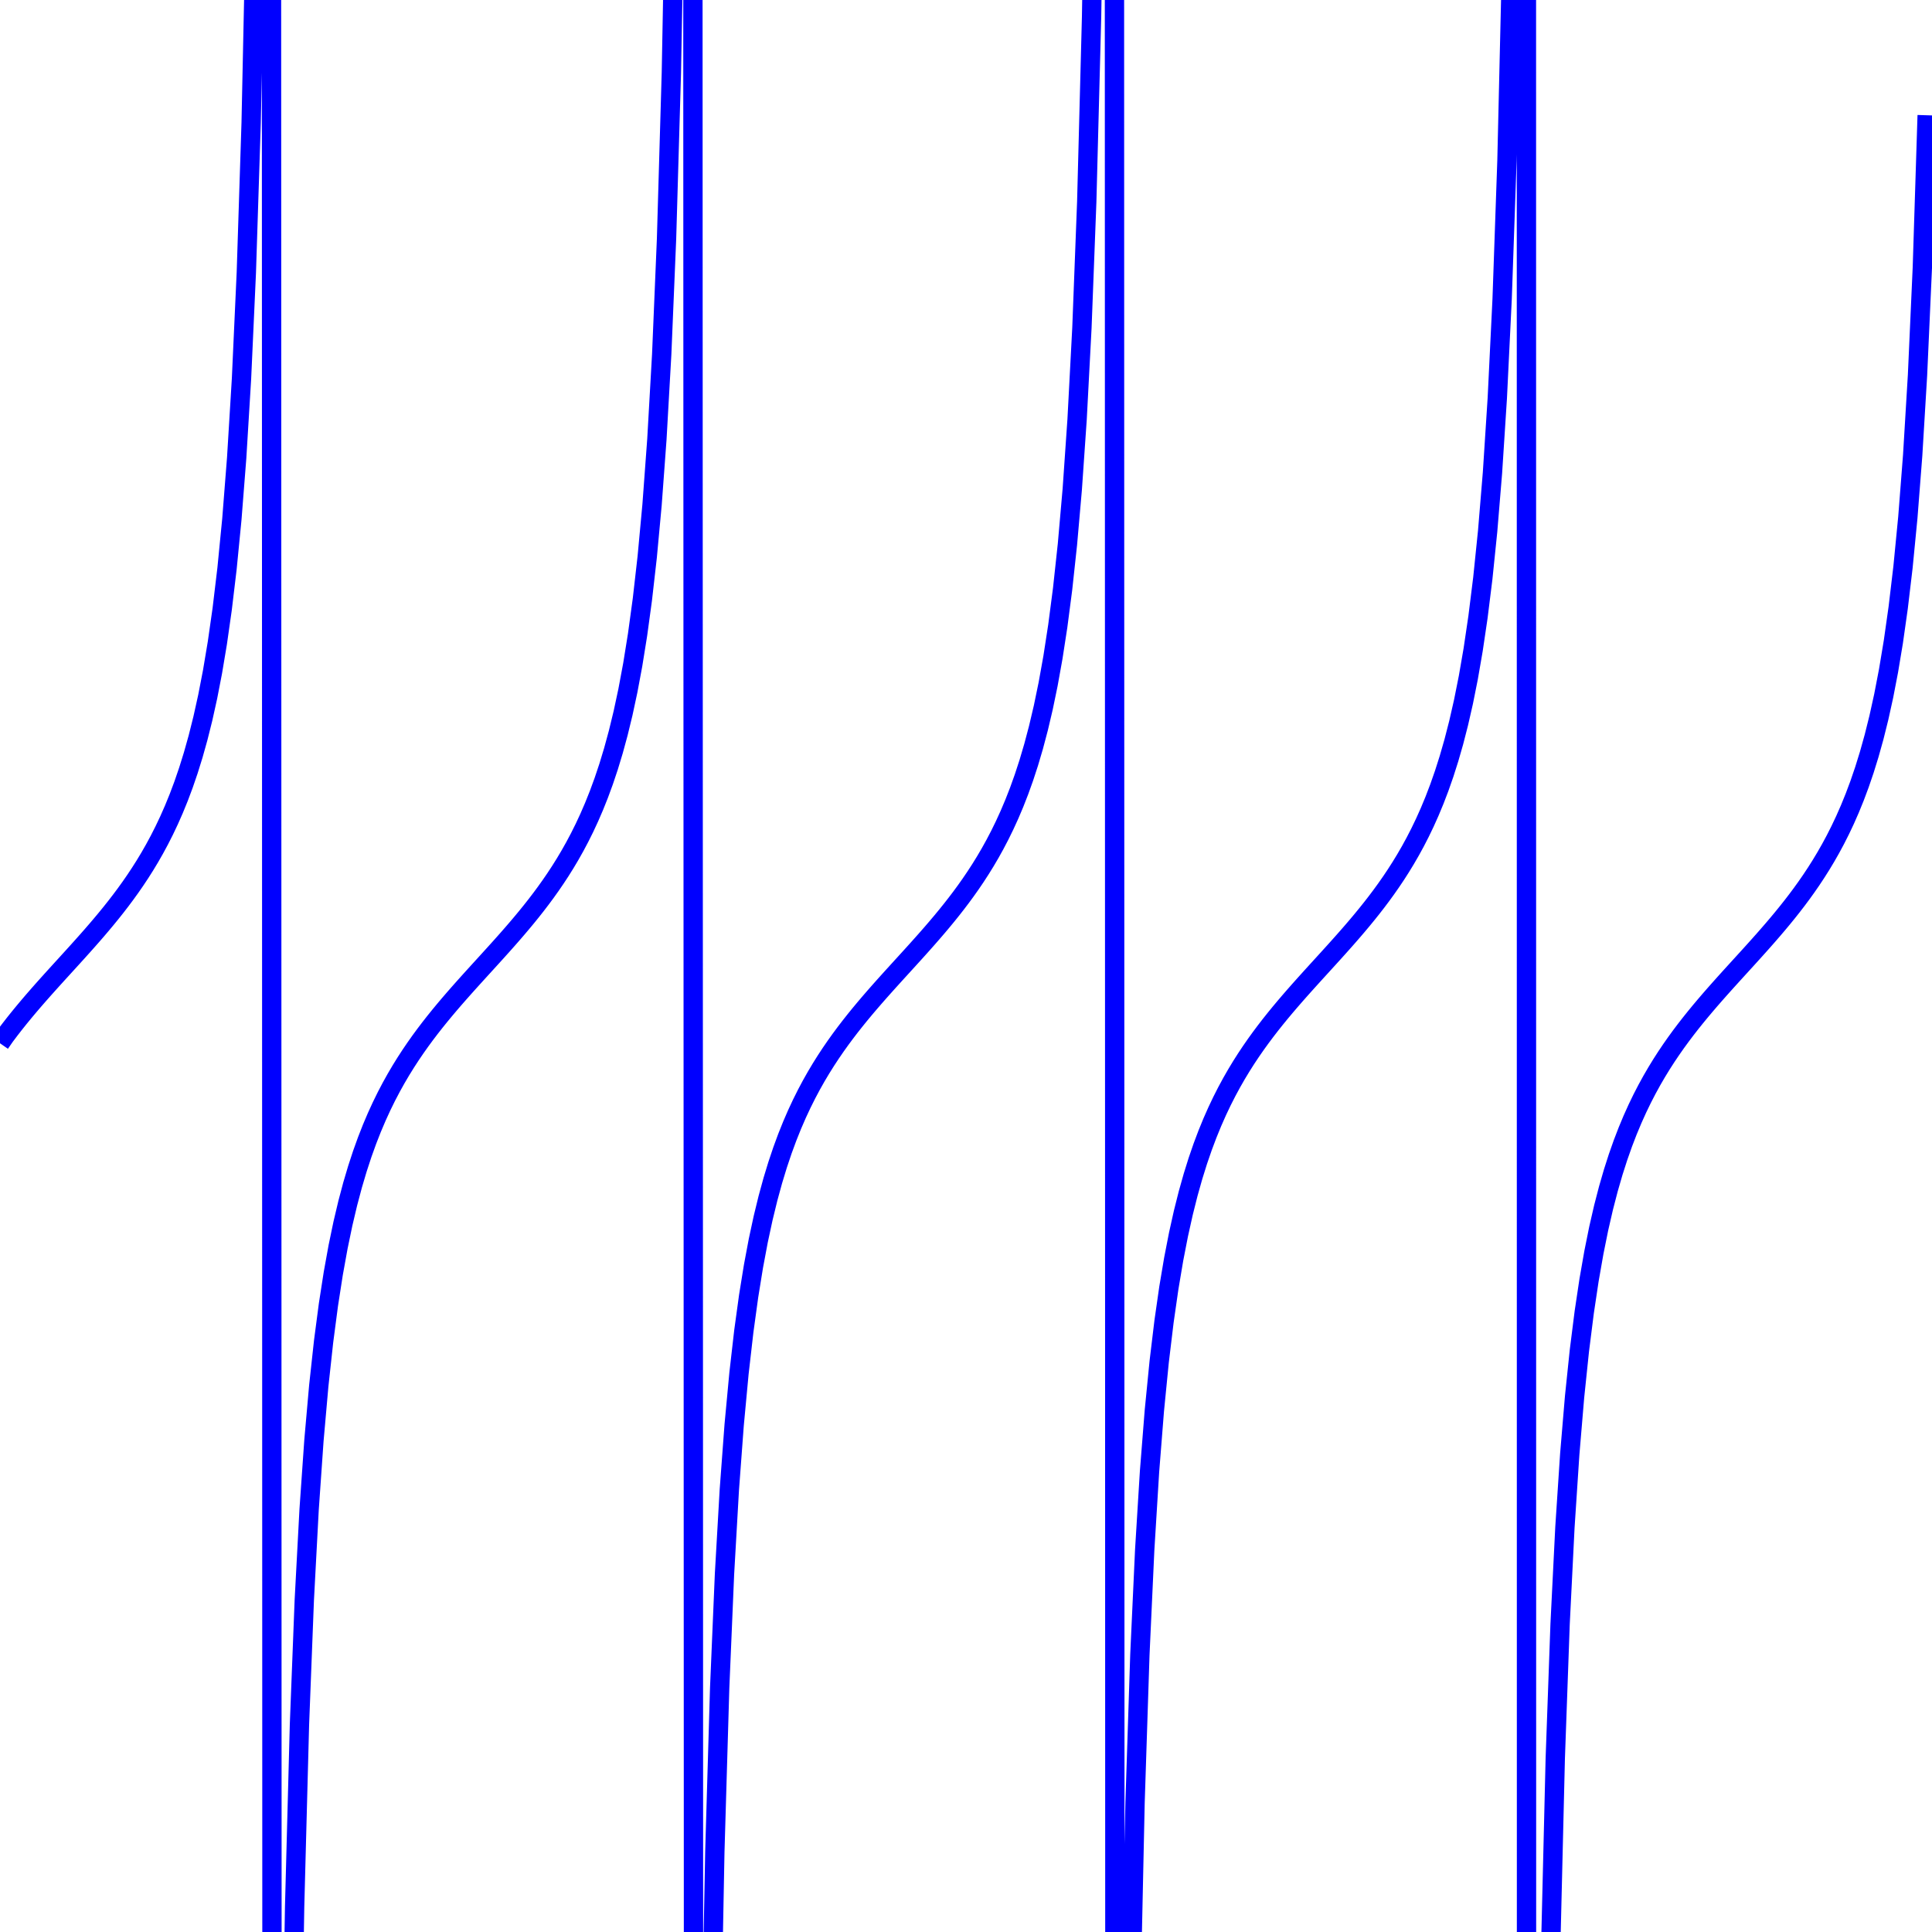<svg width="400" height="400" viewbox = "0 0 400 400"  xmlns="http://www.w3.org/2000/svg">

<!--
<topfunctions>








function YofX(){
//foobar foobar
    X = plotparams.g*(x - plotparams.x0) - funcparams.X0;
    Y = Math.tan(funcparams.phi + (Math.PI*2*X/funcparams.T));
    y = plotparams.y0 - plotparams.G*(Y - funcparams.Y0);
}

//foo

function XYofT(){
    T = plotparams.g*t;
    X = Math.exp(-T/funcparams.tau)*Math.cos(2*Math.PI*T/funcparams.T);
    Y = Math.exp(-T/funcparams.tau)*Math.sin(2*Math.PI*T/funcparams.T);
    y = plotparams.y0 - plotparams.G*(Y - funcparams.Y0);
    x = plotparams.x0 - plotparams.G*(X - funcparams.X0);    
}


function plotfunction(){

/*
    currentStroke = "blue";
    currentLineWidth = 4;
    ctx.strokeStyle = currentStroke;
    ctx.lineWidth = currentLineWidth;
    ctx.beginPath();	
    x = 0;
    y = 0;
    t= 0;
    XYofT();
    currentSVG += "	<path d = \"M";
    currentSVG += Math.round(x).toString() + " ";
    currentSVG += Math.round(y).toString() + " ";
    for(t = 1;t < plotparams.duration;t++){
        ctx.moveTo(x,y);
        XYofT();
        ctx.lineTo(x,y);
        currentSVG += "L" + x + " " + y + " ";
    }
    ctx.stroke();
    currentSVG += "\""+ " stroke = \"" + currentStroke + "\" stroke-width = \"" + currentLineWidth.toString() + "\" fill = \"" + "none" + "\" "+"/>";


    /*plot one function:*/
    currentStroke = "blue";
    currentLineWidth = 4;
    ctx.strokeStyle = currentStroke;
    ctx.lineWidth = currentLineWidth;
    ctx.beginPath();	
    x = 0;
    YofX();
    currentSVG += "	<path d = \"M";
    currentSVG += Math.round(x).toString() + " ";
    currentSVG += Math.round(y).toString() + " ";
    for(x = 1;x < plotparams.plotwidth;x++){
        ctx.moveTo(x-1,y);
        YofX();
        ctx.lineTo(x,y);
        currentSVG += "L" + x + " " + y + " ";
    }
    ctx.stroke();
    currentSVG += "\""+ " stroke = \"" + currentStroke + "\" stroke-width = \"" + currentLineWidth.toString() + "\" fill = \"" + "none" + "\" "+"/>";
    /*finish plot one function*/
    

}

























</topfunctions>
-->

<!--
<imgurl>

</imgurl>
-->

<!--
<currentjson>
{
    "constants": {},
    "imgurl": "",
    "plotparams": {
        "G": 30.28638256304965,
        "g": 0.03881825291649695,
        "duration": 409.8080732190423,
        "plotwidth": 400,
        "plotheight": 400,
        "x0": 0,
        "y0": 200
    },
    "funcparams": {
        "phi": 2.6573415000000042,
        "T": 6.734212753702516,
        "X0": 0,
        "Y0": 0
    }
}
</currentjson>
-->

<!--
<equation>



<h2>Tangent</h2>
<p style="color:blue">

</p><p class="bigeq">
$$
Y = \tan{\phi + \frac{2\pi X}{T}}

$$
</p>
<p></p>

$$
X = g(x - x_0) - X_0
$$
$$
Y = f(X)
$$
    
$$
y = y_0 - G(Y - Y_0)
$$


<p>
    X and Y, and $X_0$ and $Y_0$ in physical units of the System. x and y and x0 and y0 in pixels.  G is in pixels per Y unit and g is in X units per pixel. 
</p>




</equation>
-->
	<path d = "M0 216 L1 214.557 L2 213.229 L3 211.942 L4 210.692 L5 209.474 L6 208.282 L7 207.114 L8 205.966 L9 204.834 L10 203.715 L11 202.606 L12 201.504 L13 200.406 L14 199.309 L15 198.21 L16 197.107 L17 195.995 L18 194.873 L19 193.738 L20 192.585 L21 191.411 L22 190.213 L23 188.987 L24 187.728 L25 186.431 L26 185.092 L27 183.704 L28 182.26 L29 180.754 L30 179.178 L31 177.52 L32 175.771 L33 173.918 L34 171.945 L35 169.835 L36 167.567 L37 165.116 L38 162.452 L39 159.536 L40 156.325 L41 152.759 L42 148.766 L43 144.251 L44 139.091 L45 133.12 L46 126.111 L47 117.742 L48 107.546 L49 94.813 L50 78.415 L51 56.434 L52 25.337 L53 -22.19 L54 -104.135 L55 -279.821 L56 -929.051 L57 3421.8 L58 863.444 L59 569.256 L60 455.351 L61 394.756 L62 357.062 L63 331.294 L64 312.522 L65 298.204 L66 286.897 L67 277.72 L68 270.104 L69 263.667 L70 258.141 L71 253.334 L72 249.103 L73 245.342 L74 241.968 L75 238.917 L76 236.137 L77 233.587 L78 231.235 L79 229.052 L80 227.015 L81 225.106 L82 223.309 L83 221.609 L84 219.995 L85 218.456 L86 216.983 L87 215.569 L88 214.207 L89 212.891 L90 211.614 L91 210.373 L92 209.162 L93 207.977 L94 206.814 L95 205.671 L96 204.543 L97 203.427 L98 202.32 L99 201.219 L100 200.121 L101 199.024 L102 197.924 L103 196.819 L104 195.705 L105 194.58 L106 193.44 L107 192.282 L108 191.102 L109 189.898 L110 188.663 L111 187.395 L112 186.087 L113 184.736 L114 183.334 L115 181.875 L116 180.352 L117 178.755 L118 177.075 L119 175.3 L120 173.417 L121 171.411 L122 169.262 L123 166.949 L124 164.446 L125 161.72 L126 158.733 L127 155.435 L128 151.766 L129 147.648 L130 142.979 L131 137.626 L132 131.411 L133 124.084 L134 115.293 L135 104.519 L136 90.966 L137 73.348 L138 49.436 L139 15.017 L140 -38.966 L141 -136.175 L142 -364.185 L143 -1539.242 L144 1810.224 L145 749.856 L146 531.008 L147 436.323 L148 383.379 L149 349.485 L150 325.876 L151 308.447 L152 295.021 L153 284.336 L154 275.61 L155 268.331 L156 262.153 L157 256.83 L158 252.184 L159 248.085 L160 244.431 L161 241.147 L162 238.17 L163 235.454 L164 232.958 L165 230.652 L166 228.509 L167 226.508 L168 224.629 L169 222.858 L170 221.182 L171 219.588 L172 218.067 L173 216.611 L174 215.211 L175 213.861 L176 212.556 L177 211.289 L178 210.056 L179 208.852 L180 207.673 L181 206.516 L182 205.376 L183 204.252 L184 203.138 L185 202.033 L186 200.934 L187 199.836 L188 198.739 L189 197.638 L190 196.531 L191 195.414 L192 194.285 L193 193.141 L194 191.978 L195 190.792 L196 189.58 L197 188.337 L198 187.059 L199 185.741 L200 184.377 L201 182.961 L202 181.486 L203 179.945 L204 178.327 L205 176.624 L206 174.822 L207 172.909 L208 170.867 L209 168.678 L210 166.319 L211 163.761 L212 160.971 L213 157.908 L214 154.521 L215 150.743 L216 146.493 L217 141.661 L218 136.104 L219 129.627 L220 121.959 L221 112.711 L222 101.307 L223 86.85 L224 67.865 L225 41.751 L226 3.439 L227 -58.432 L228 -175.686 L229 -484.397 L230 -3583.167 L231 1273.206 L232 669.406 L233 499.892 L234 419.898 L235 373.227 L236 342.581 L237 320.866 L238 304.638 L239 292.02 L240 281.906 L241 273.597 L242 266.632 L243 260.696 L244 255.564 L245 251.072 L246 247.096 L247 243.545 L248 240.346 L249 237.441 L250 234.786 L251 232.342 L252 230.081 L253 227.977 L254 226.009 L255 224.16 L256 222.414 L257 220.76 L258 219.186 L259 217.683 L260 216.242 L261 214.856 L262 213.518 L263 212.223 L264 210.965 L265 209.74 L266 208.543 L267 207.371 L268 206.218 L269 205.083 L270 203.962 L271 202.851 L272 201.747 L273 200.649 L274 199.552 L275 198.453 L276 197.351 L277 196.242 L278 195.122 L279 193.99 L280 192.841 L281 191.672 L282 190.48 L283 189.26 L284 188.009 L285 186.721 L286 185.391 L287 184.015 L288 182.584 L289 181.093 L290 179.532 L291 177.894 L292 176.166 L293 174.337 L294 172.392 L295 170.314 L296 168.083 L297 165.675 L298 163.06 L299 160.204 L300 157.062 L301 153.58 L302 149.689 L303 145.299 L304 140.294 L305 134.519 L306 127.763 L307 119.728 L308 109.986 L309 97.892 L310 82.433 L311 61.913 L312 33.271 L313 -9.645 L314 -81.296 L315 -225.637 L316 -669.513 L317 21817.485 L318 1004.694 L319 609.429 L320 474.078 L321 405.573 L322 364.113 L323 336.261 L324 316.218 L325 301.068 L326 289.186 L327 279.596 L328 271.673 L329 265.002 L330 259.294 L331 254.341 L332 249.994 L333 246.137 L334 242.683 L335 239.565 L336 236.729 L337 234.132 L338 231.739 L339 229.52 L340 227.453 L341 225.518 L342 223.697 L343 221.977 L344 220.344 L345 218.79 L346 217.303 L347 215.877 L348 214.504 L349 213.178 L350 211.893 L351 210.644 L352 209.427 L353 208.237 L354 207.069 L355 205.922 L356 204.791 L357 203.672 L358 202.564 L359 201.462 L360 200.364 L361 199.267 L362 198.168 L363 197.064 L364 195.952 L365 194.83 L366 193.693 L367 192.539 L368 191.365 L369 190.166 L370 188.938 L371 187.678 L372 186.38 L373 185.039 L374 183.649 L375 182.203 L376 180.694 L377 179.115 L378 177.454 L379 175.701 L380 173.843 L381 171.865 L382 169.75 L383 167.475 L384 165.017 L385 162.343 L386 159.417 L387 156.193 L388 152.612 L389 148.601 L390 144.064 L391 138.876 L392 132.869 L393 125.813 L394 117.383 L395 107.104 L396 94.254 L397 77.682 L398 55.427 L399 23.865 " stroke = "blue" stroke-width = "4" fill = "none" /></svg>